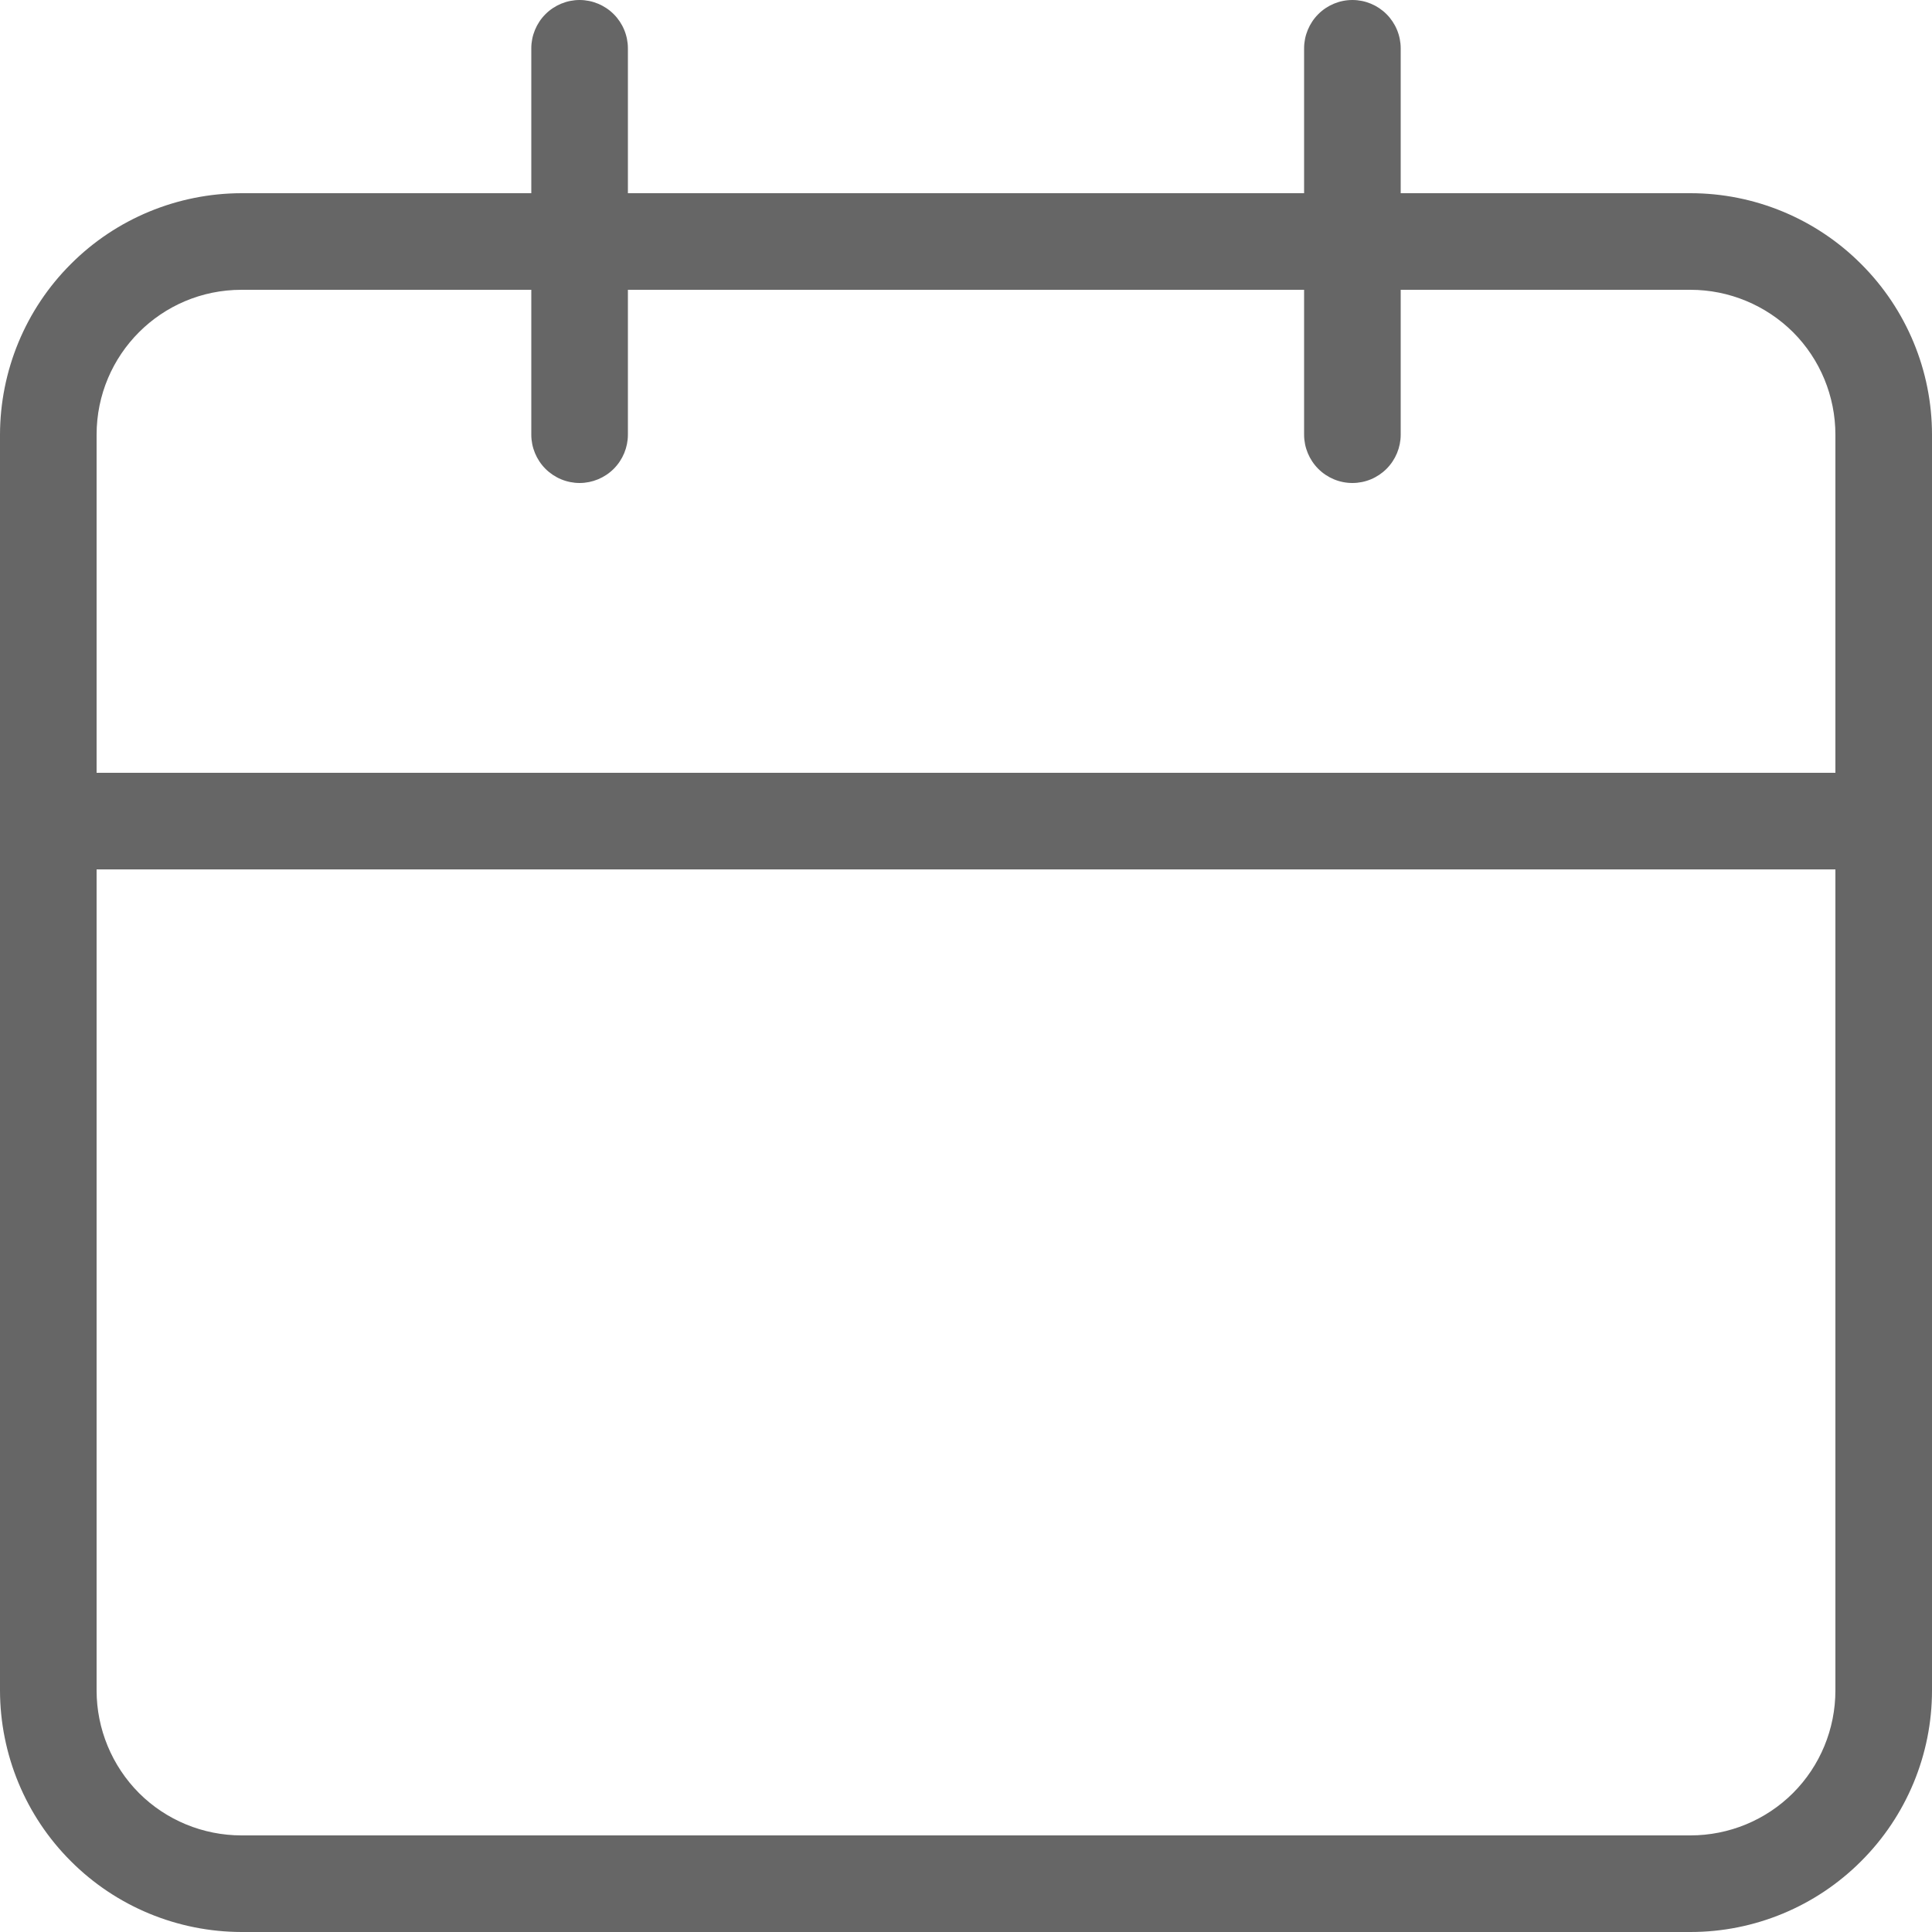 <svg width="15" height="15" viewBox="0 0 15 15" fill="none" xmlns="http://www.w3.org/2000/svg">
<path d="M13.125 1.5H10.875V0.375C10.875 0.276 10.835 0.18 10.765 0.11C10.695 0.04 10.6 0 10.5 0C10.4 0 10.305 0.04 10.235 0.11C10.165 0.18 10.125 0.276 10.125 0.375V1.5H4.875V0.375C4.875 0.276 4.835 0.18 4.765 0.11C4.695 0.04 4.599 0 4.5 0C4.401 0 4.305 0.04 4.235 0.11C4.165 0.18 4.125 0.276 4.125 0.375V1.5H1.875C1.378 1.501 0.901 1.698 0.55 2.05C0.198 2.401 0.001 2.878 0 3.375V13.125C0.001 13.622 0.198 14.099 0.55 14.45C0.901 14.802 1.378 14.999 1.875 15H13.125C13.622 15 14.099 14.802 14.45 14.45C14.802 14.099 15 13.622 15 13.125V3.375C15 2.878 14.802 2.401 14.45 2.05C14.099 1.698 13.622 1.5 13.125 1.5ZM14.25 13.125C14.25 13.423 14.132 13.71 13.921 13.921C13.71 14.132 13.423 14.25 13.125 14.25H1.875C1.577 14.25 1.29 14.132 1.079 13.921C0.869 13.71 0.75 13.423 0.75 13.125V6.75H14.25V13.125ZM14.25 6H0.75V3.375C0.75 2.754 1.252 2.25 1.875 2.25H4.125V3.375C4.125 3.474 4.165 3.57 4.235 3.64C4.305 3.71 4.401 3.75 4.5 3.75C4.599 3.75 4.695 3.71 4.765 3.64C4.835 3.57 4.875 3.474 4.875 3.375V2.25H10.125V3.375C10.125 3.474 10.165 3.57 10.235 3.64C10.305 3.71 10.4 3.75 10.5 3.75C10.6 3.75 10.695 3.71 10.765 3.64C10.835 3.57 10.875 3.474 10.875 3.375V2.25H13.125C13.423 2.25 13.71 2.369 13.921 2.579C14.132 2.79 14.25 3.077 14.25 3.375V6Z" fill="#666666"/>
</svg>
